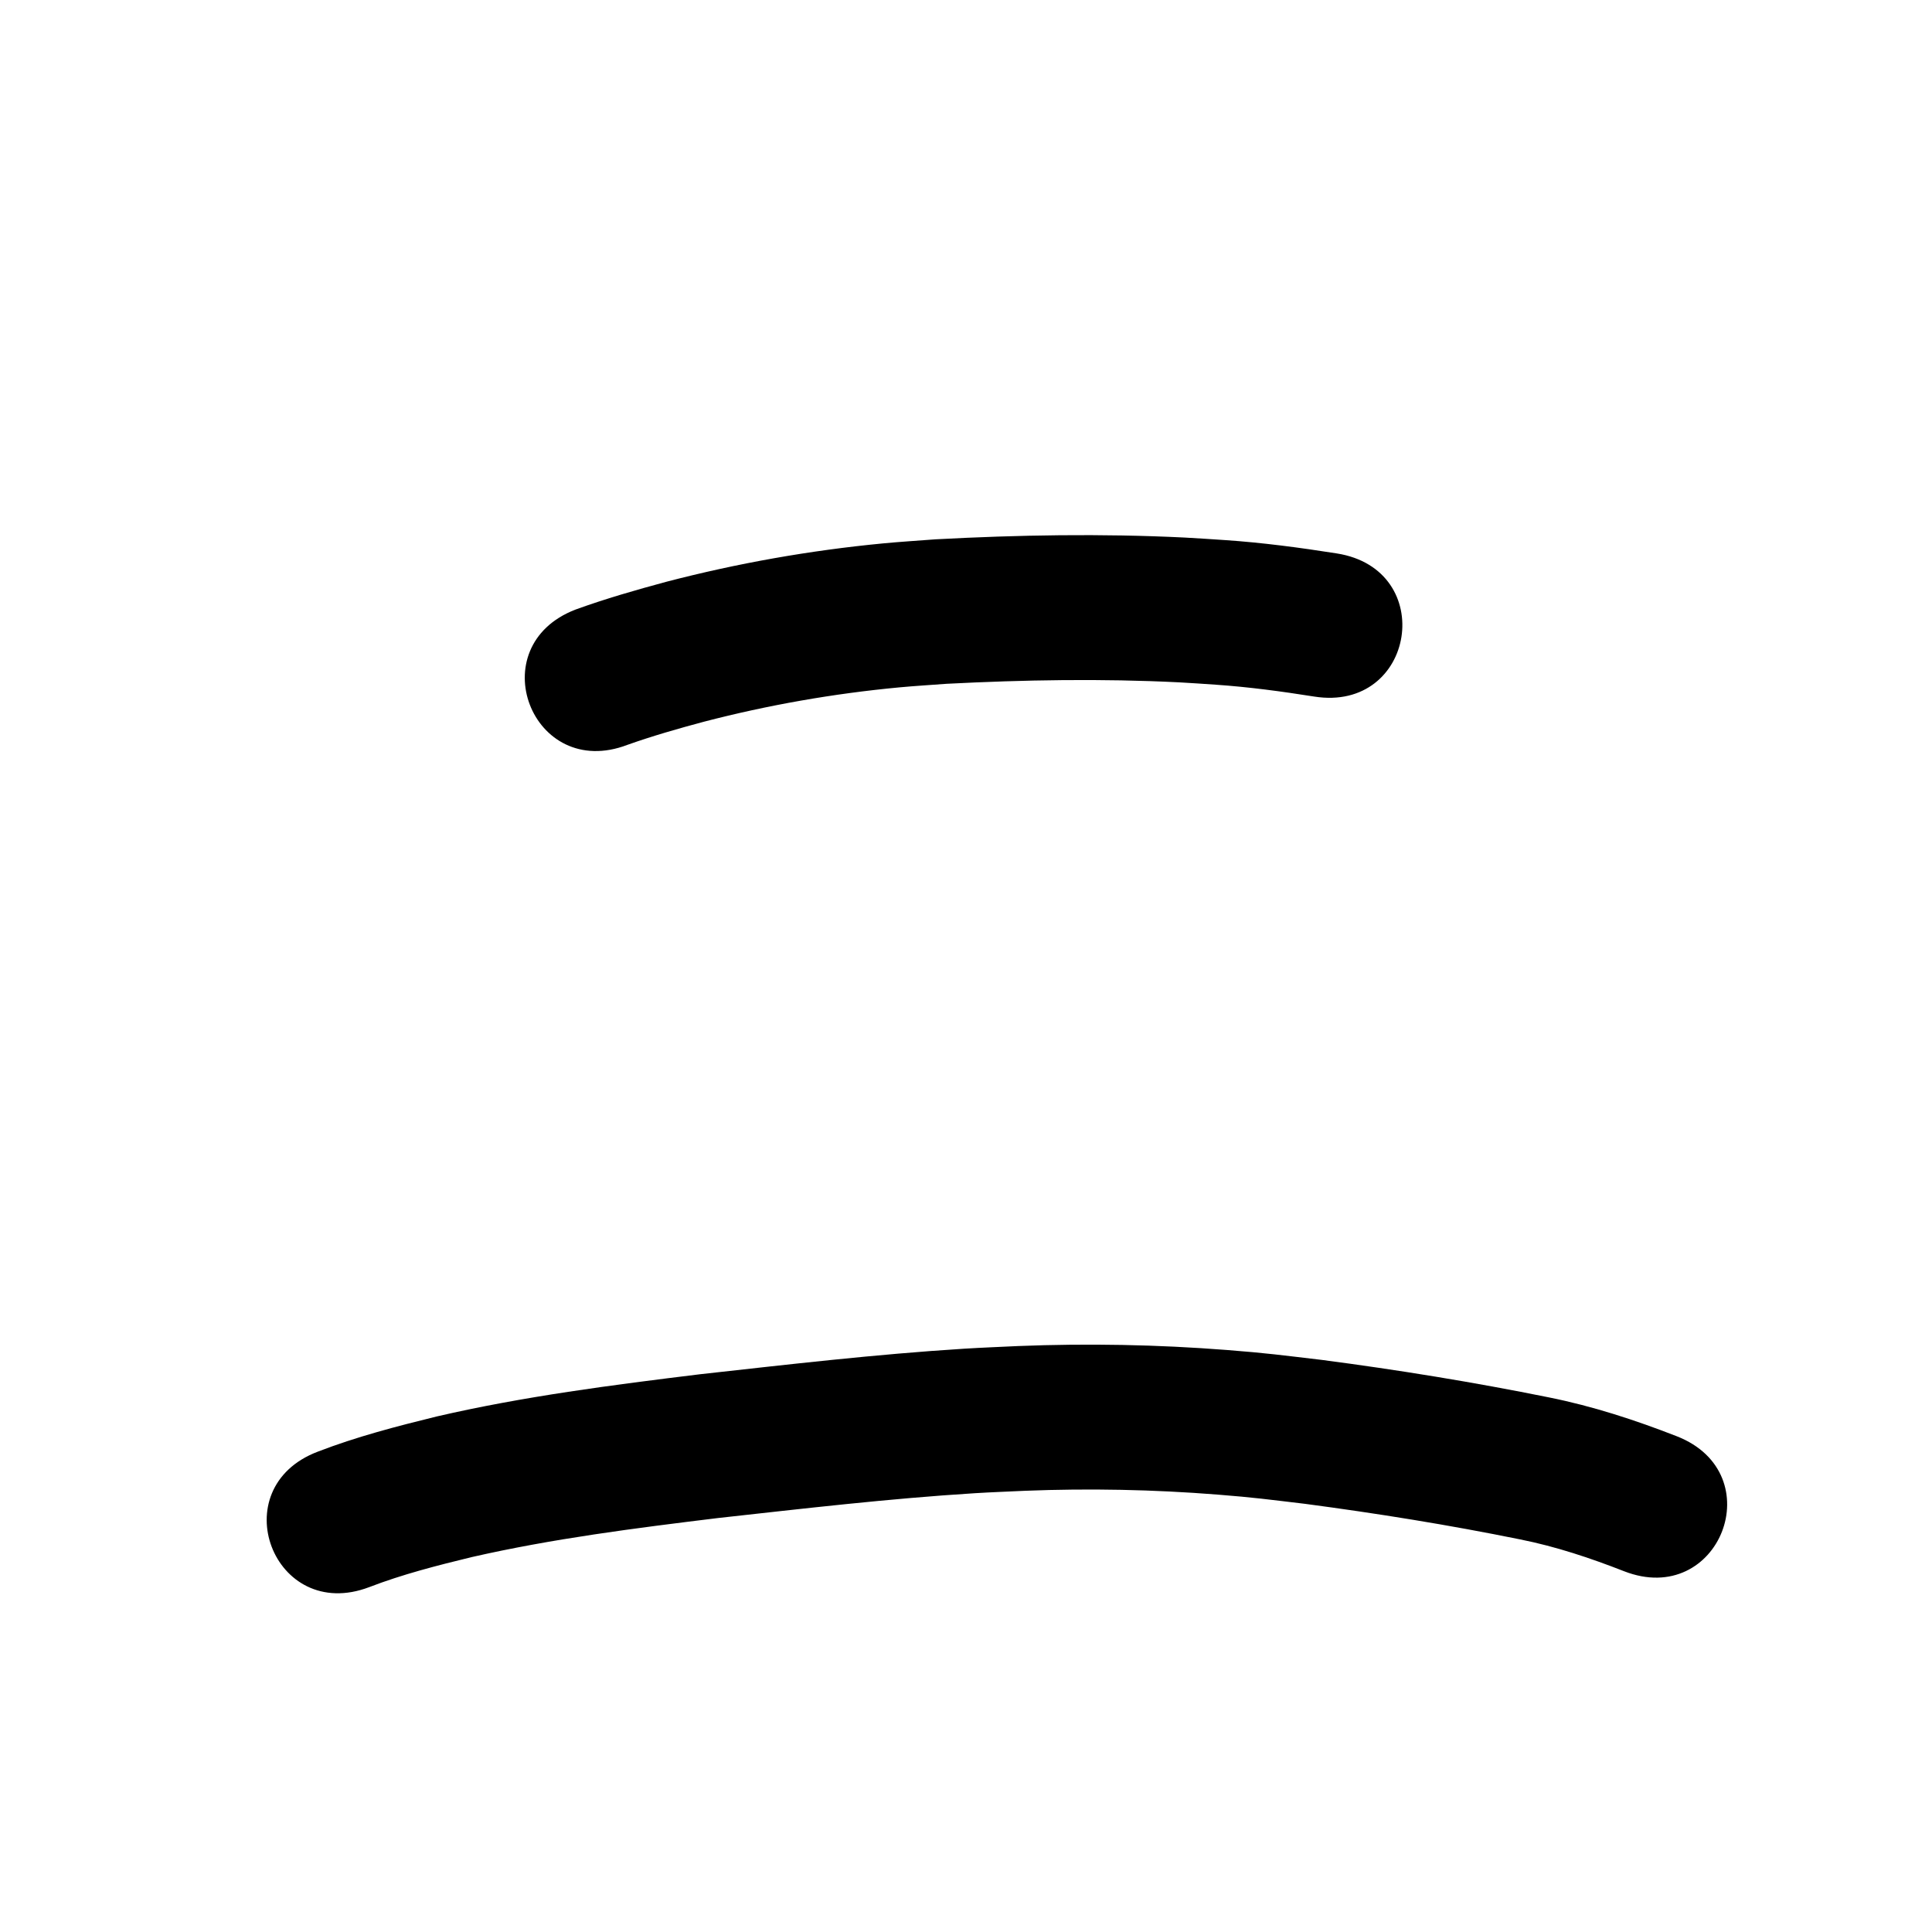 <?xml version="1.0" ?>
<svg xmlns="http://www.w3.org/2000/svg" width="1000" height="1000">
<path d="m 324.806,385.516 c 13.001,-4.608 26.242,-8.4 39.561,-11.961 33.161,-8.619 67.003,-14.567 101.118,-17.768 8.138,-0.763 16.3,-1.236 24.45,-1.853 40.062,-2.067 80.267,-2.758 120.35,-0.754 6.345,0.317 12.68,0.816 19.02,1.223 17.081,1.167 34.039,3.462 50.938,6.139 52.385,8.268 64.077,-65.815 11.693,-74.083 v 0 c -19.198,-3.02 -38.466,-5.596 -57.87,-6.905 -7.009,-0.441 -14.012,-0.98 -21.026,-1.324 -42.916,-2.104 -85.96,-1.373 -128.849,0.923 -9.055,0.704 -18.124,1.245 -27.164,2.111 -37.827,3.626 -75.348,10.276 -112.119,19.857 -15.818,4.266 -31.561,8.786 -46.973,14.372 -49.512,19.001 -22.641,89.022 26.871,70.021 z"/>
<path d="m 191.112,821.493 c 17.19,-6.624 35.046,-11.17 52.915,-15.516 42.032,-9.606 84.84,-15.013 127.586,-20.244 44.26,-4.892 88.549,-10.089 133.009,-12.855 8.67,-0.54 17.353,-0.837 26.03,-1.256 33.138,-1.304 66.329,-0.645 99.388,1.965 19.586,1.547 25.996,2.493 45.368,4.785 37.321,4.943 74.522,10.92 111.417,18.421 18.461,3.676 36.269,9.622 53.758,16.461 49.4,19.29 76.681,-50.572 27.281,-69.862 v 0 c -21.507,-8.387 -43.458,-15.554 -66.134,-20.103 -38.932,-7.875 -78.165,-14.248 -117.55,-19.402 -21.085,-2.473 -27.955,-3.484 -49.299,-5.143 -35.887,-2.79 -71.916,-3.465 -107.884,-2.033 -9.352,0.461 -18.712,0.797 -28.057,1.383 -45.607,2.856 -91.04,8.164 -136.442,13.196 -45.666,5.595 -91.387,11.458 -136.267,21.83 -20.864,5.115 -41.695,10.516 -61.767,18.268 -49.573,18.842 -22.925,88.949 26.647,70.106 z"/>
</svg>
